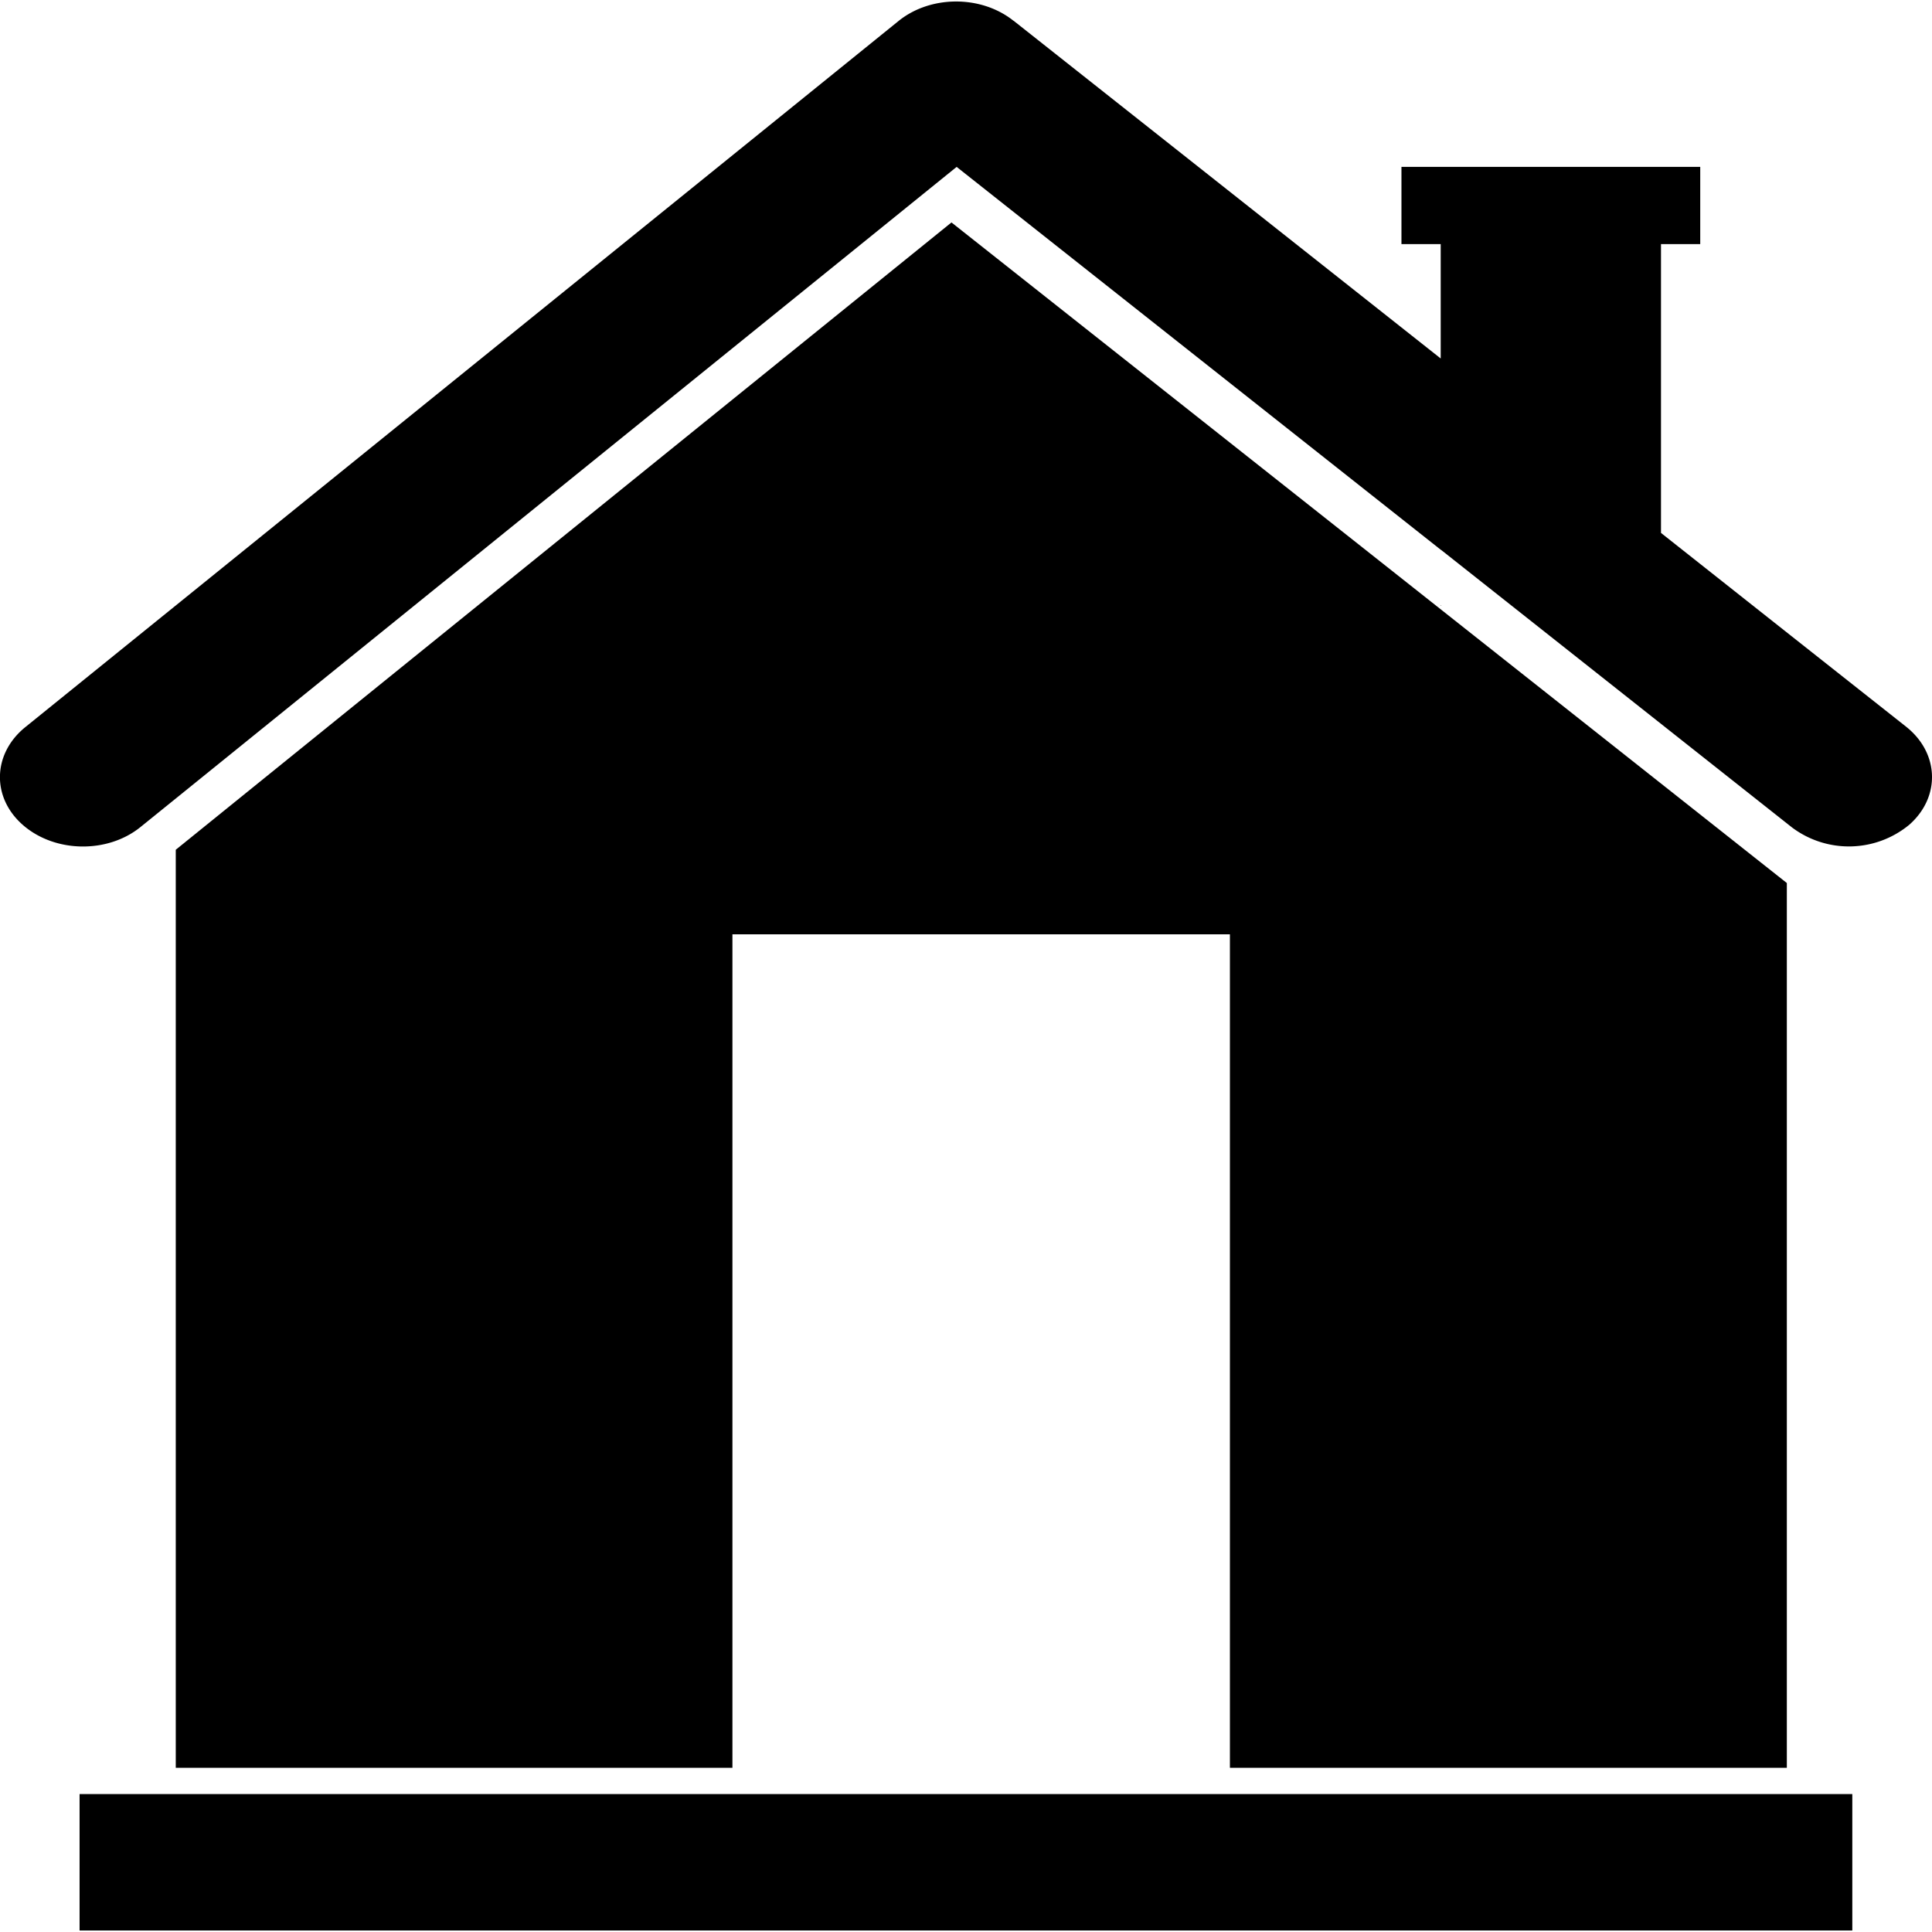 <svg id="Layer_1" data-name="Layer 1" xmlns="http://www.w3.org/2000/svg" viewBox="0 0 512 512">
    <title>house-home-glyph</title>
    <polygon points="381.8 160.52 381.99 160.52 381.8 160.38 381.8 160.52" fill="#000000"/>
    <path d="M505.11,192.56l-30.21-23.87-34.72-27.46V64.69h10.4V44.23H371.4V64.69h10.4V95L268.68,5.55l-.19-.12c-8.54-6.76-21.91-6.7-30.35.12L48,159.31,6.69,192.71c-8.69,7.05-9,18.69-.53,26s22.37,7.52,31.09.45L48,210.47,253.52,44.23,381.8,145.68l.19.12,92.92,73.49a25.13,25.13,0,0,0,31.1-.75C514.32,211.19,513.95,199.55,505.11,192.56Z"
          fill="#000000"/>
    <polygon
            points="473.53 234.01 252.15 58.95 46.58 225.19 46.58 468.48 194.1 468.48 194.1 247.61 325.94 247.61 325.94 468.48 473.53 468.48 473.53 234.01"
            fill="#000000"/>
    <rect x="21.09" y="475.45" width="469.79" height="36.15" fill="#000000"/>
</svg>